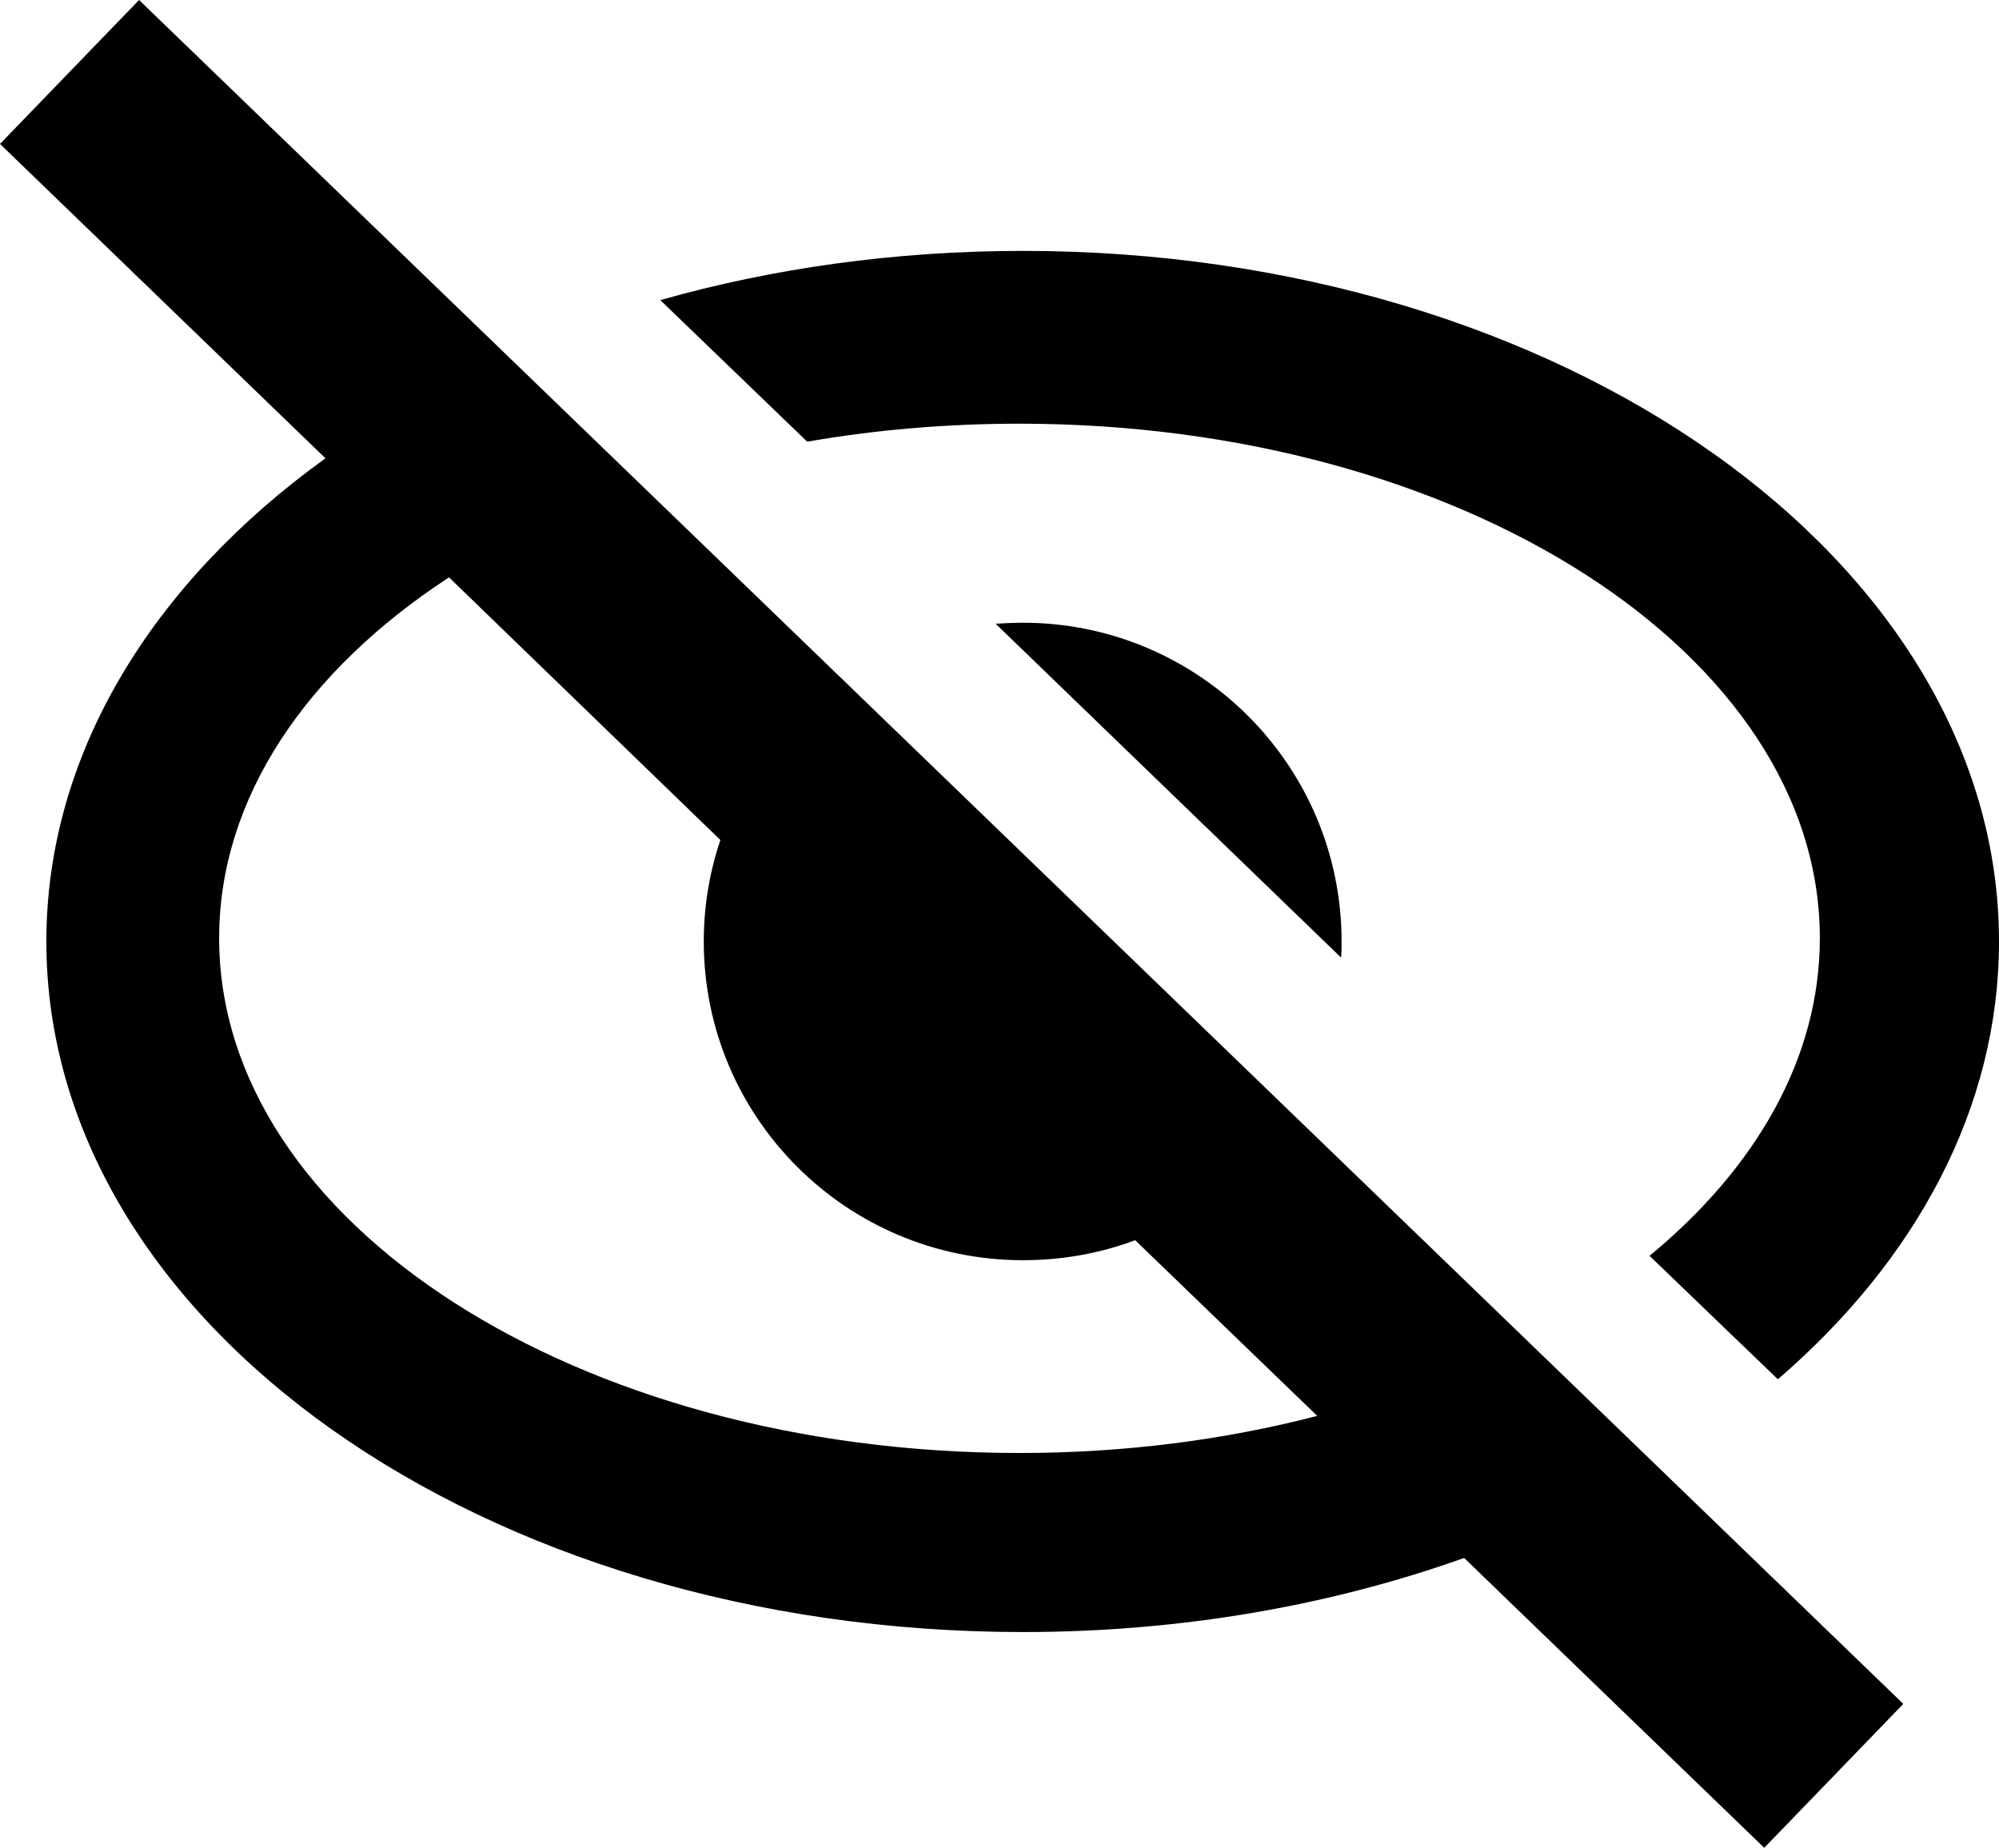 <?xml version="1.0" encoding="UTF-8"?>
<svg xmlns="http://www.w3.org/2000/svg" xmlns:xlink="http://www.w3.org/1999/xlink" width="16pt" height="14.789pt" viewBox="0 0 16 14.789" version="1.1">
<g id="surface1">
<path style=" stroke:none;fill-rule:evenodd;fill:rgb(0%,0%,0%);fill-opacity:1;" d="M 1.113 0 L 0 1.152 L 2.605 3.668 C 1.223 4.664 0.371 6.031 0.371 7.535 C 0.371 10.59 3.871 13.062 8.188 13.062 C 9.457 13.062 10.656 12.848 11.719 12.469 L 14.121 14.789 L 15.234 13.637 Z M 10.543 11.332 L 9.086 9.926 C 8.805 10.031 8.504 10.086 8.188 10.086 C 6.777 10.086 5.633 8.945 5.633 7.535 C 5.633 7.25 5.68 6.977 5.766 6.723 L 3.594 4.621 C 2.457 5.363 1.754 6.383 1.754 7.508 C 1.754 9.785 4.621 11.629 8.16 11.629 C 9.004 11.629 9.809 11.523 10.543 11.332 Z M 7.969 4.992 L 10.734 7.664 C 10.738 7.621 10.738 7.578 10.738 7.535 C 10.738 6.125 9.594 4.984 8.188 4.984 C 8.113 4.984 8.039 4.988 7.969 4.992 Z M 14.566 7.508 C 14.566 8.469 14.055 9.348 13.203 10.051 L 14.23 11.039 C 15.336 10.086 16 8.867 16 7.535 C 16 4.484 12.5 2.008 8.188 2.008 C 7.16 2.008 6.18 2.148 5.285 2.402 L 6.461 3.535 C 7 3.441 7.57 3.391 8.16 3.391 C 11.695 3.391 14.566 5.234 14.566 7.508 Z M 14.566 7.508 "/>
</g>
</svg>
